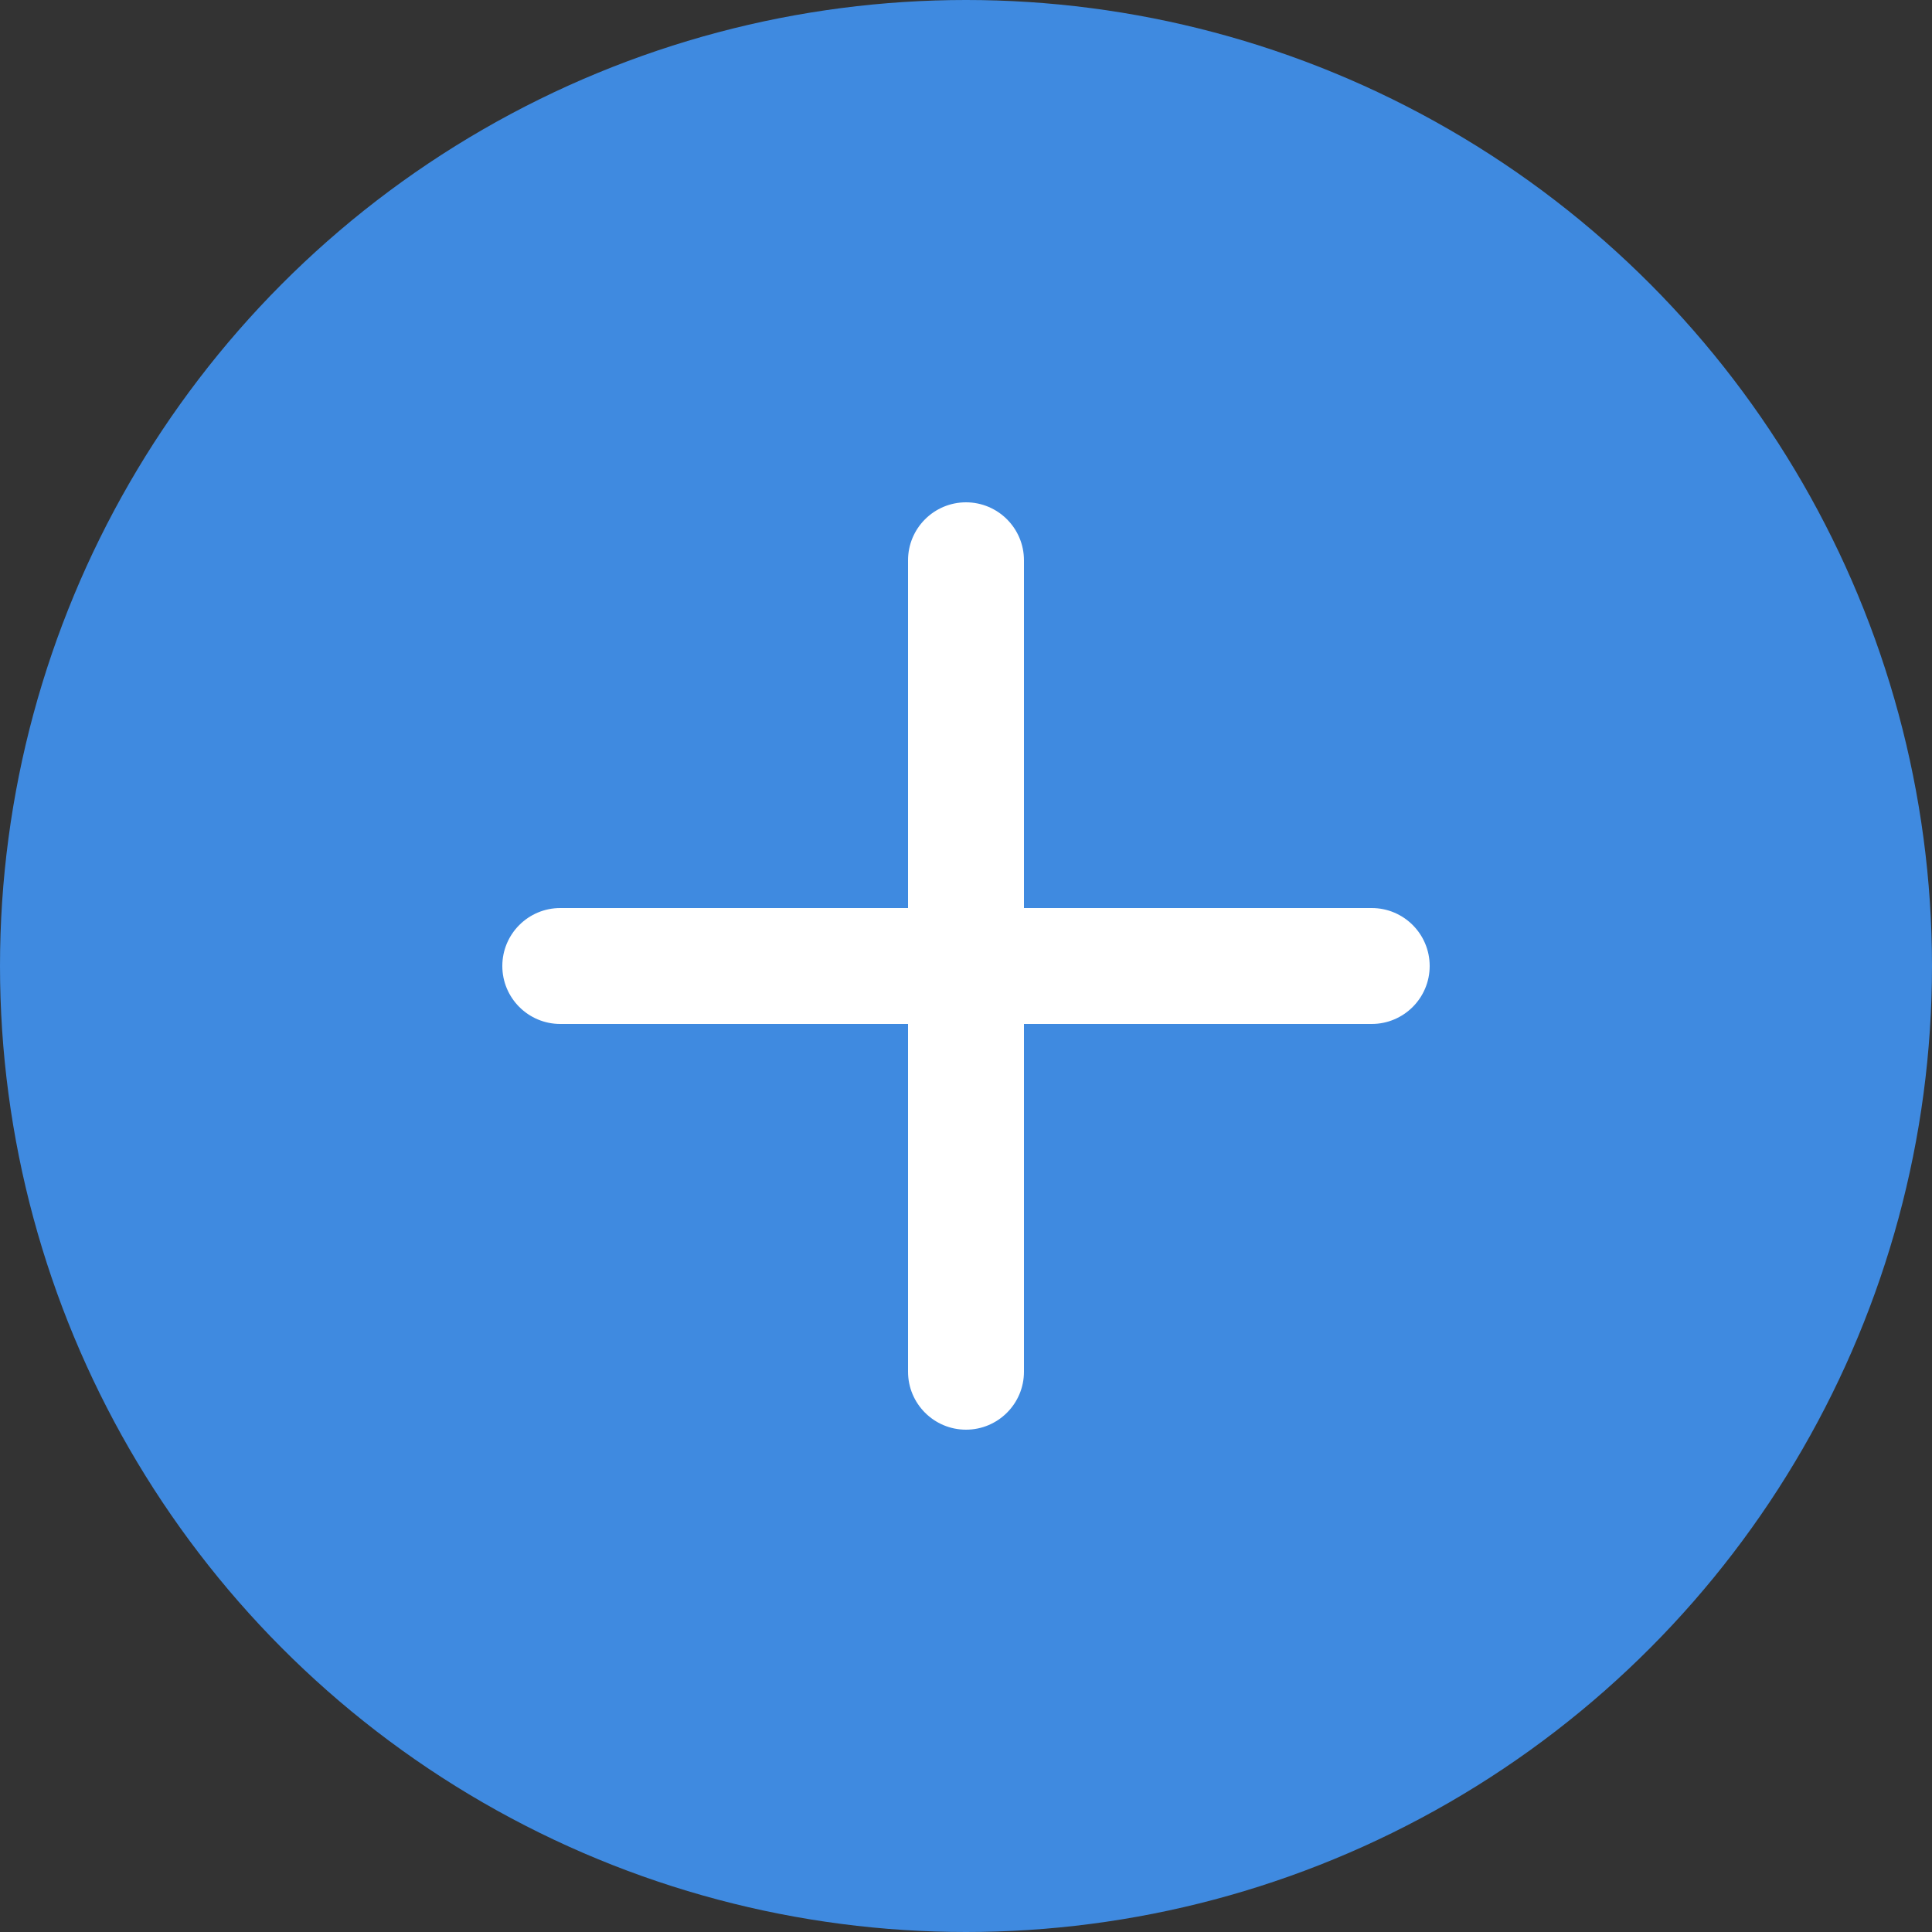 <svg width="50" height="50" viewBox="0 0 50 50" fill="none" xmlns="http://www.w3.org/2000/svg">
<rect x="0" y="0" width="50" height="50" fill="#333333" stroke="none"/>
<circle cx="25" cy="25" r="25" fill="#3F8AE0"/>
<path class="lines" d="M26.5 26.5V35.5C26.5 36.328 25.828 37 25 37C24.172 37 23.5 36.328 23.5 35.5V26.5H14.5C13.672 26.5 13 25.828 13 25C13 24.172 13.672 23.5 14.5 23.5H23.5V14.5C23.5 13.672 24.172 13 25 13C25.828 13 26.5 13.672 26.5 14.5V23.5H35.5C36.328 23.5 37 24.172 37 25C37 25.828 36.328 26.5 35.5 26.5H26.5Z" fill="white"/>
</svg>
